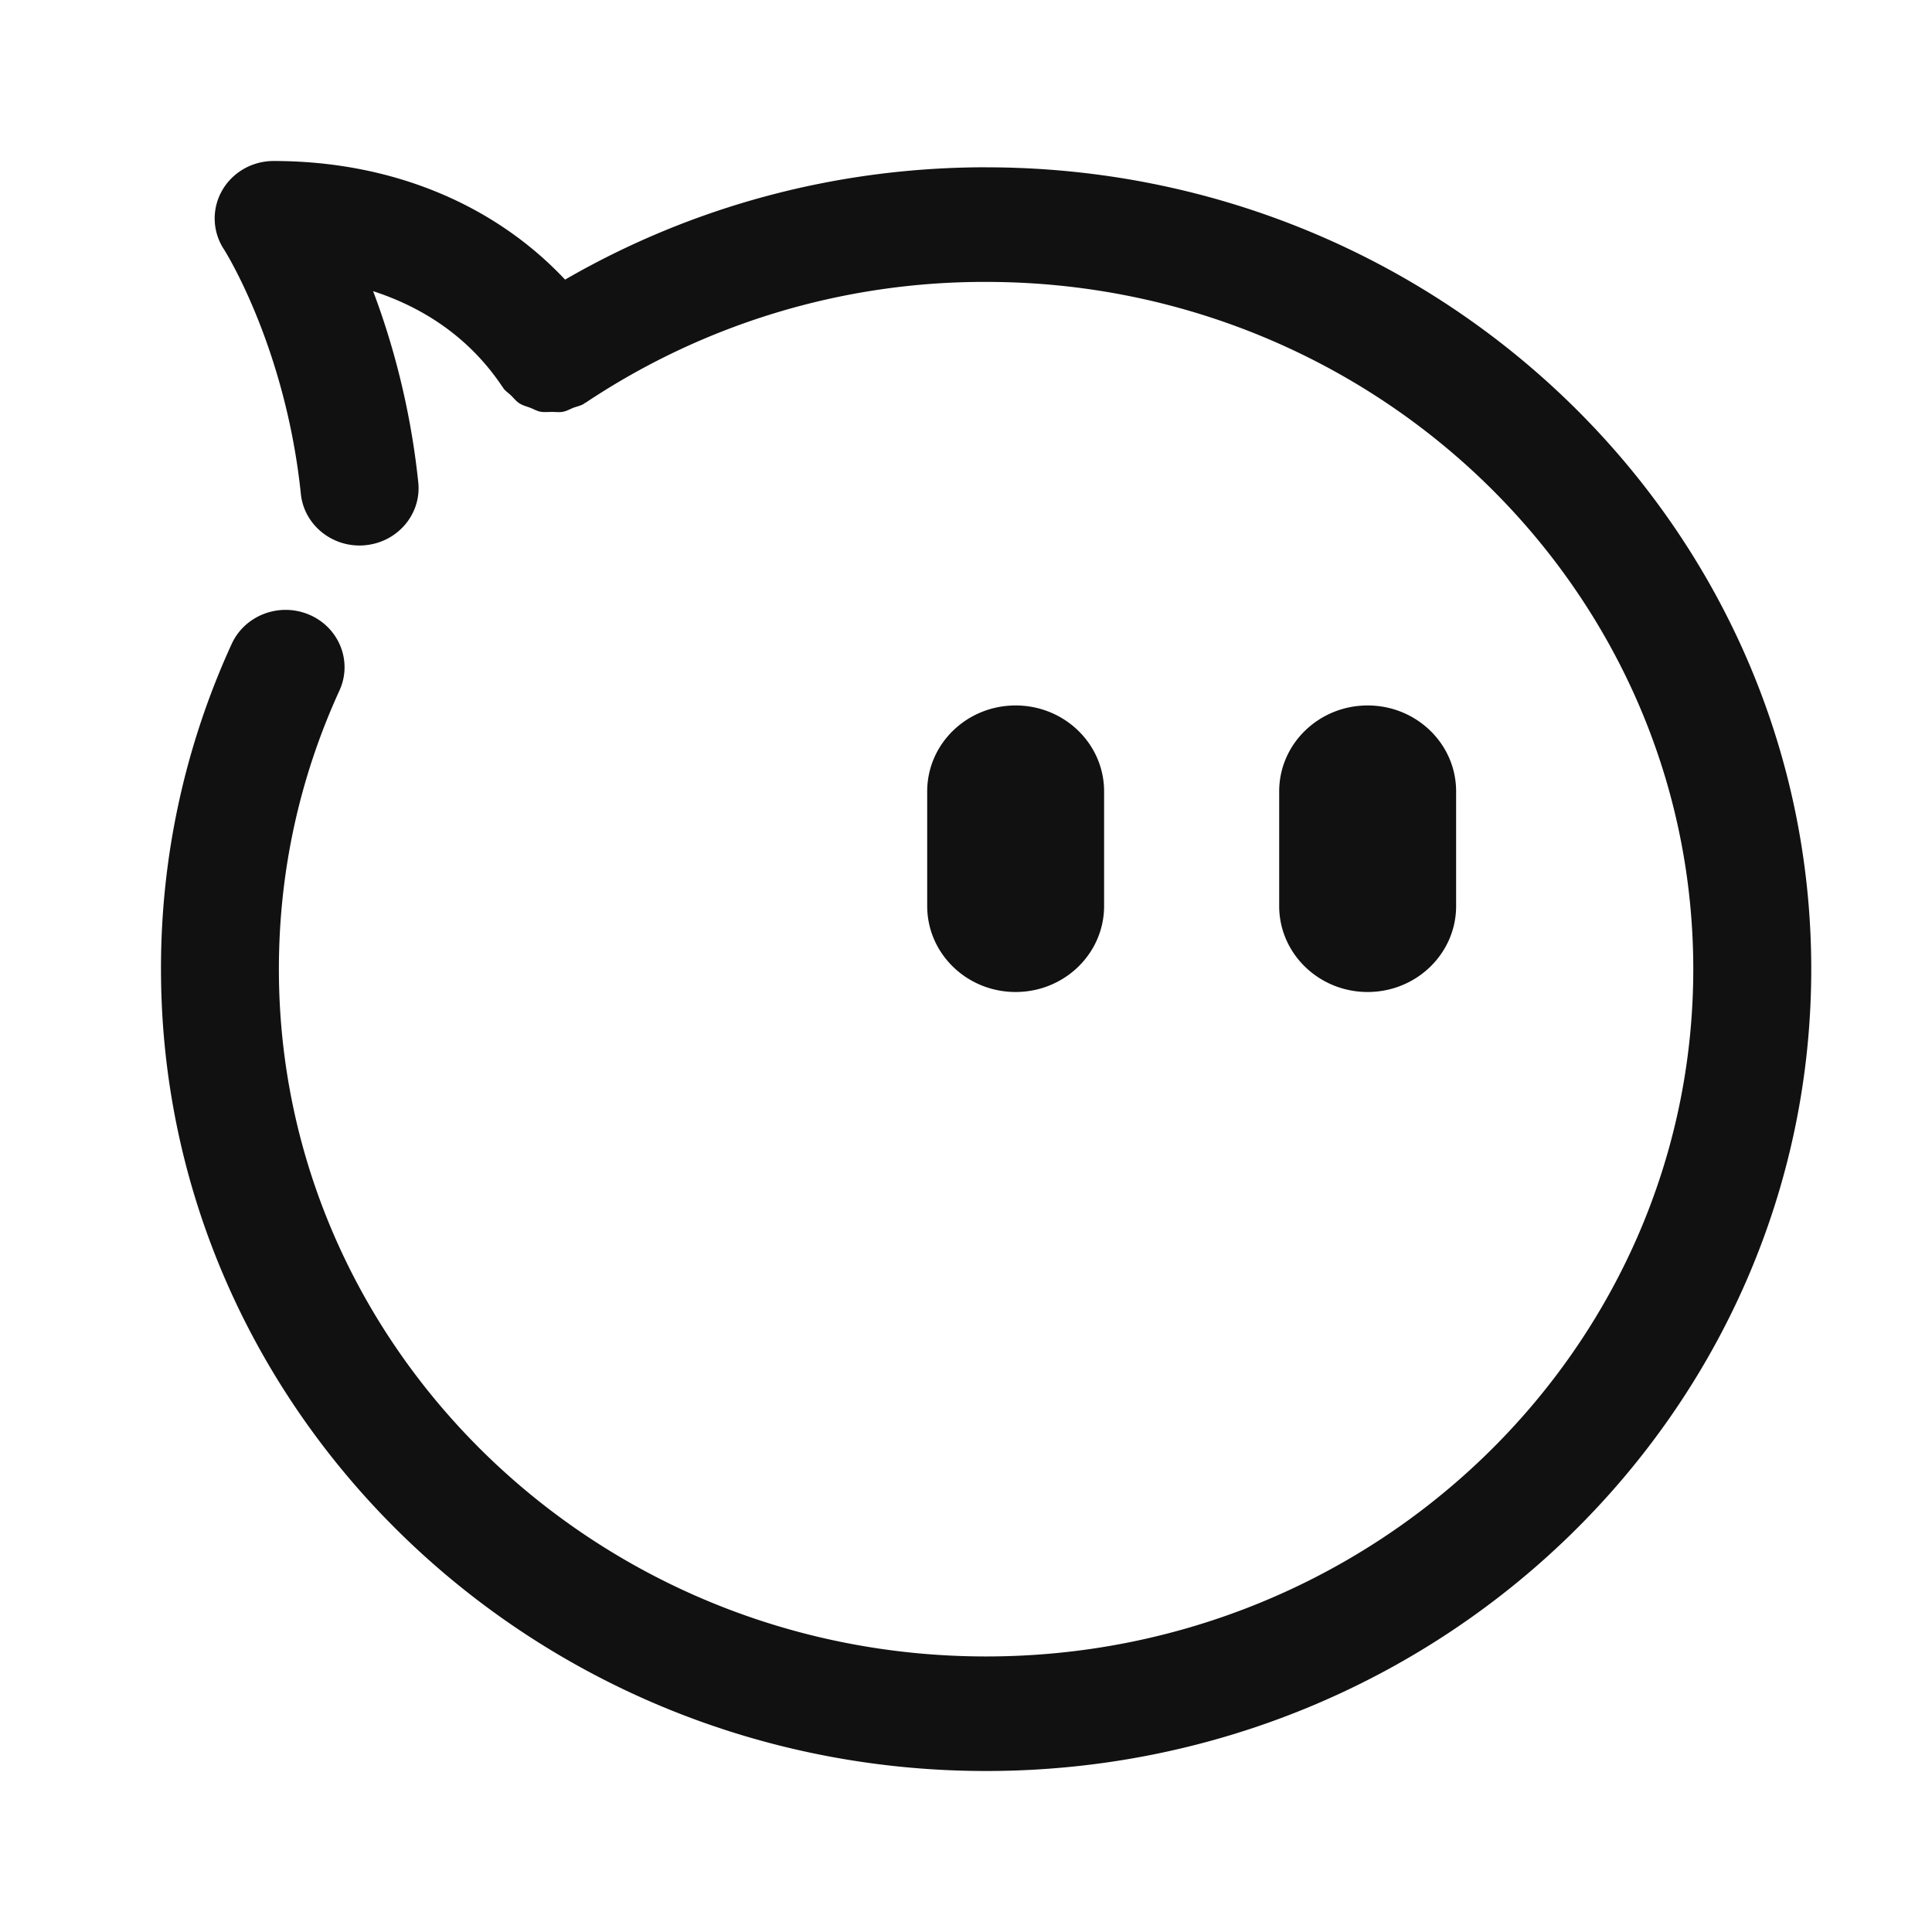 <?xml version="1.0" standalone="no"?><!DOCTYPE svg PUBLIC "-//W3C//DTD SVG 1.1//EN" "http://www.w3.org/Graphics/SVG/1.1/DTD/svg11.dtd"><svg t="1672891749717" class="icon" viewBox="0 0 1024 1024" version="1.1" xmlns="http://www.w3.org/2000/svg" p-id="1160" xmlns:xlink="http://www.w3.org/1999/xlink" width="200" height="200"><path d="M0 0h1024v1024H0z" fill="#FF0033" fill-opacity="0" p-id="1161"></path><path d="M538.304 525.781c-25.899 0-46.869-20.395-46.869-45.568v-60.757c0-25.173 20.971-45.547 46.869-45.547 25.877 0 46.891 20.373 46.891 45.547v60.757c0 25.173-21.013 45.568-46.891 45.568z m186.581 0c-25.877 0-46.891-20.395-46.891-45.568v-60.757c0-25.173 21.013-45.547 46.891-45.547s46.891 20.373 46.891 45.547v60.757c0 25.173-21.013 45.568-46.891 45.568z m-202.197-437.12c-79.275 0-155.797 20.608-223.189 59.541C261.845 108.096 207.232 85.333 145.003 85.333c-11.371 0-21.824 6.037-27.307 15.701a29.76 29.76 0 0 0 0.853 30.891c0.363 0.491 32.768 51.541 40.917 129.899 1.643 15.637 15.232 27.307 31.083 27.307 1.067 0 2.091-0.043 3.2-0.171 17.152-1.707 29.675-16.576 27.947-33.28-4.267-40.789-14.08-75.264-23.936-101.355 23.915 7.765 49.792 22.613 68.523 50.688 0.085 0.149 0.256 0.213 0.341 0.363 0.085 0.128 0.085 0.235 0.149 0.363 1.131 1.579 2.731 2.517 4.053 3.84 1.515 1.451 2.795 3.157 4.544 4.245 1.792 1.131 3.819 1.6 5.76 2.347 1.771 0.683 3.413 1.664 5.248 2.027 2.027 0.384 4.053 0.128 6.101 0.128 1.963 0 3.904 0.299 5.867-0.064 1.941-0.363 3.669-1.365 5.504-2.112 1.92-0.725 3.883-1.067 5.653-2.133 0.128-0.107 0.192-0.256 0.341-0.341l0.427-0.149A380.352 380.352 0 0 1 522.667 149.419c206.656 0 374.805 163.413 374.805 364.267 0 200.875-168.149 364.267-374.827 364.267-206.656 0-374.827-163.413-374.827-364.267 0-51.413 10.795-101.12 32.107-147.712 6.997-15.317-0.085-33.28-15.872-40.107-15.765-6.805-34.24 0.107-41.259 15.445A412.011 412.011 0 0 0 85.333 513.664C85.333 748.011 281.536 938.667 522.667 938.667 763.861 938.667 960 748.011 960 513.664c0-234.347-196.16-424.981-437.333-424.981z" fill="#111111" p-id="1162"></path></svg>